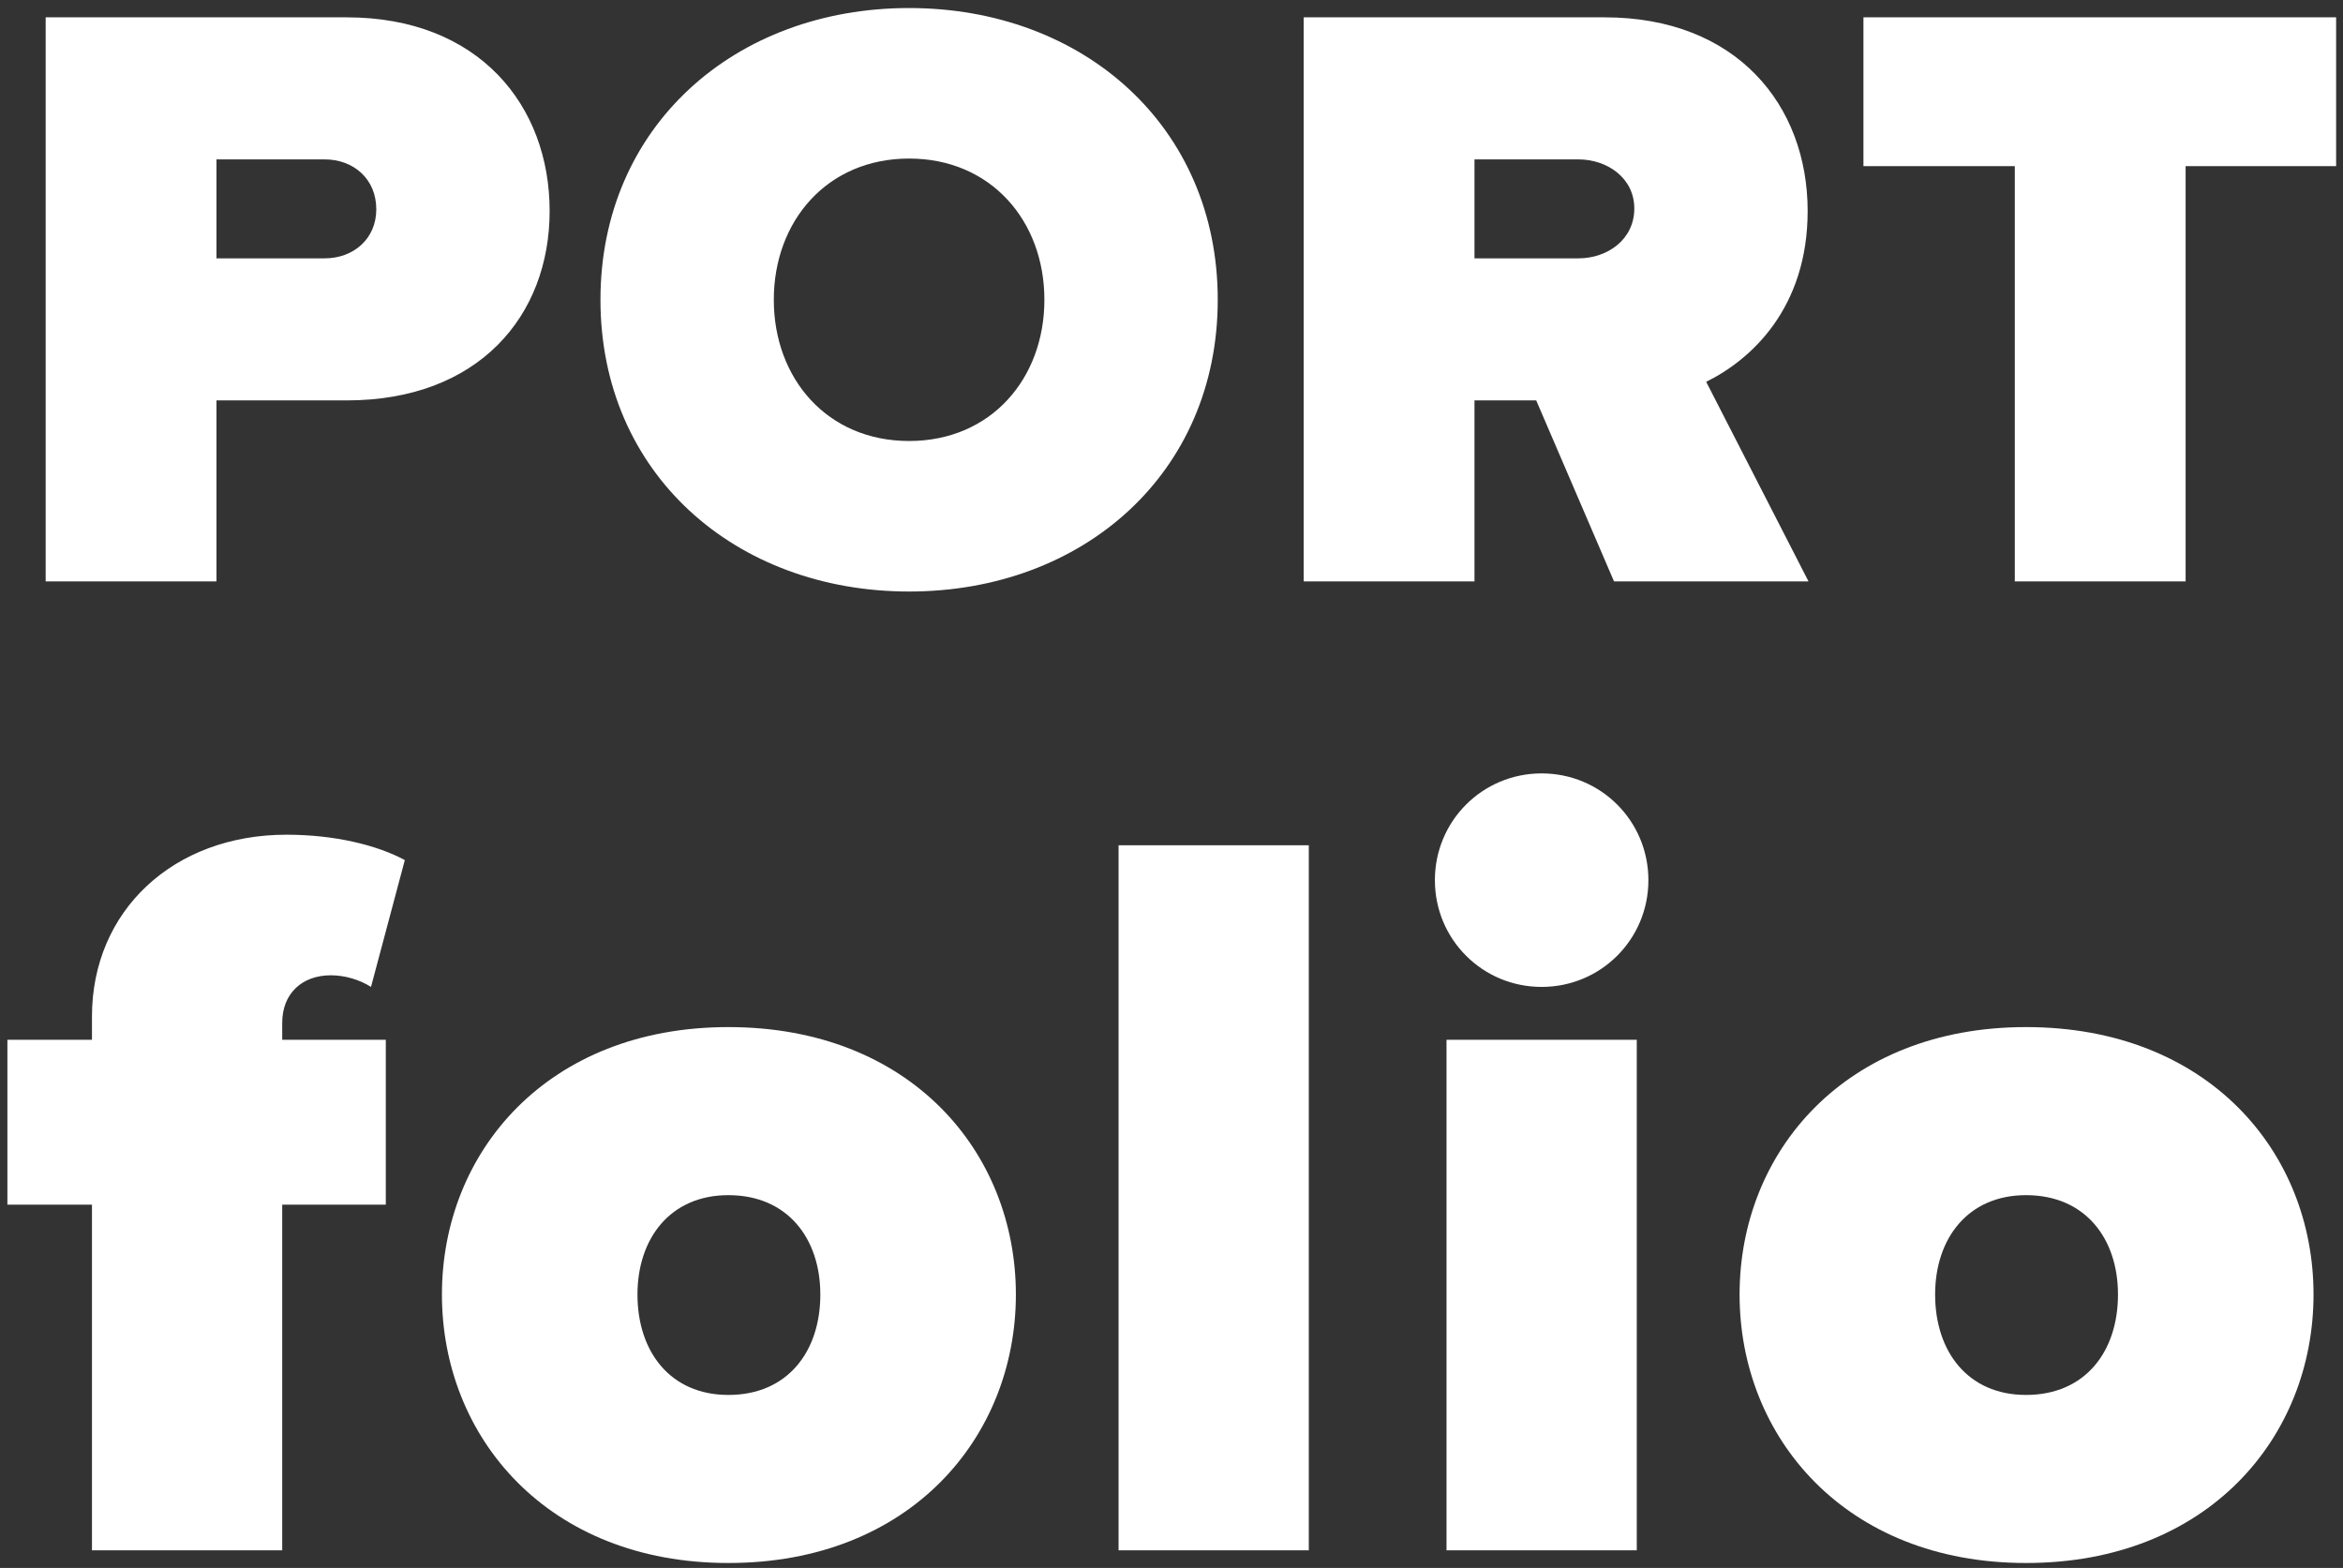 <svg width="133" height="89" viewBox="0 0 133 89" fill="none" xmlns="http://www.w3.org/2000/svg">
<rect x="0" y="0" width="133" height="89" fill="#333333" stroke="none"/>
<path d="M12.288 33H2.592V0.984H19.68C27.168 0.984 31.2 5.976 31.2 11.976C31.2 17.928 27.168 22.728 19.68 22.728H12.288V33ZM21.36 11.88C21.36 10.152 20.064 9.048 18.432 9.048H12.288V14.664H18.432C20.064 14.664 21.36 13.56 21.36 11.88ZM34.085 17.016C34.085 7.176 41.717 0.456 51.605 0.456C61.493 0.456 69.125 7.176 69.125 17.016C69.125 26.856 61.493 33.576 51.605 33.576C41.717 33.576 34.085 26.856 34.085 17.016ZM59.285 17.016C59.285 12.552 56.261 9 51.605 9C46.949 9 43.925 12.552 43.925 17.016C43.925 21.48 46.949 25.032 51.605 25.032C56.261 25.032 59.285 21.48 59.285 17.016ZM102.659 33H91.619L87.203 22.728H83.699V33H74.003V0.984H91.091C98.579 0.984 102.611 5.976 102.611 11.976C102.611 17.496 99.395 20.424 96.851 21.672L102.659 33ZM92.771 11.832C92.771 10.104 91.235 9.048 89.603 9.048H83.699V14.664H89.603C91.235 14.664 92.771 13.608 92.771 11.832ZM124.066 33H114.37V9.432H105.778V0.984H132.61V9.432H124.066V33ZM21.9 68.38H16.02V88H5.22V68.38H0.42V59.02H5.22V57.7C5.22 51.7 9.84 47.38 16.26 47.38C19.02 47.38 21.42 47.98 22.98 48.82L21.06 56.02C20.4 55.6 19.56 55.36 18.78 55.36C17.16 55.36 16.02 56.38 16.02 58.06V59.02H21.9V68.38ZM41.346 88.72C31.086 88.72 25.086 81.58 25.086 73.48C25.086 65.38 31.086 58.3 41.346 58.3C51.666 58.3 57.666 65.38 57.666 73.48C57.666 81.58 51.666 88.72 41.346 88.72ZM41.346 79.18C44.706 79.18 46.566 76.72 46.566 73.48C46.566 70.3 44.706 67.84 41.346 67.84C38.046 67.84 36.186 70.3 36.186 73.48C36.186 76.72 38.046 79.18 41.346 79.18ZM74.294 88H63.495V47.98H74.294V88ZM87.511 56.02C84.151 56.02 81.451 53.32 81.451 49.96C81.451 46.6 84.151 43.9 87.511 43.9C90.871 43.9 93.571 46.6 93.571 49.96C93.571 53.32 90.871 56.02 87.511 56.02ZM92.911 88H82.111V59.02H92.911V88ZM115.007 88.72C104.747 88.72 98.747 81.58 98.747 73.48C98.747 65.38 104.747 58.3 115.007 58.3C125.327 58.3 131.327 65.38 131.327 73.48C131.327 81.58 125.327 88.72 115.007 88.72ZM115.007 79.18C118.367 79.18 120.227 76.72 120.227 73.48C120.227 70.3 118.367 67.84 115.007 67.84C111.707 67.84 109.847 70.3 109.847 73.48C109.847 76.72 111.707 79.18 115.007 79.18Z" fill="white"/>
</svg>
